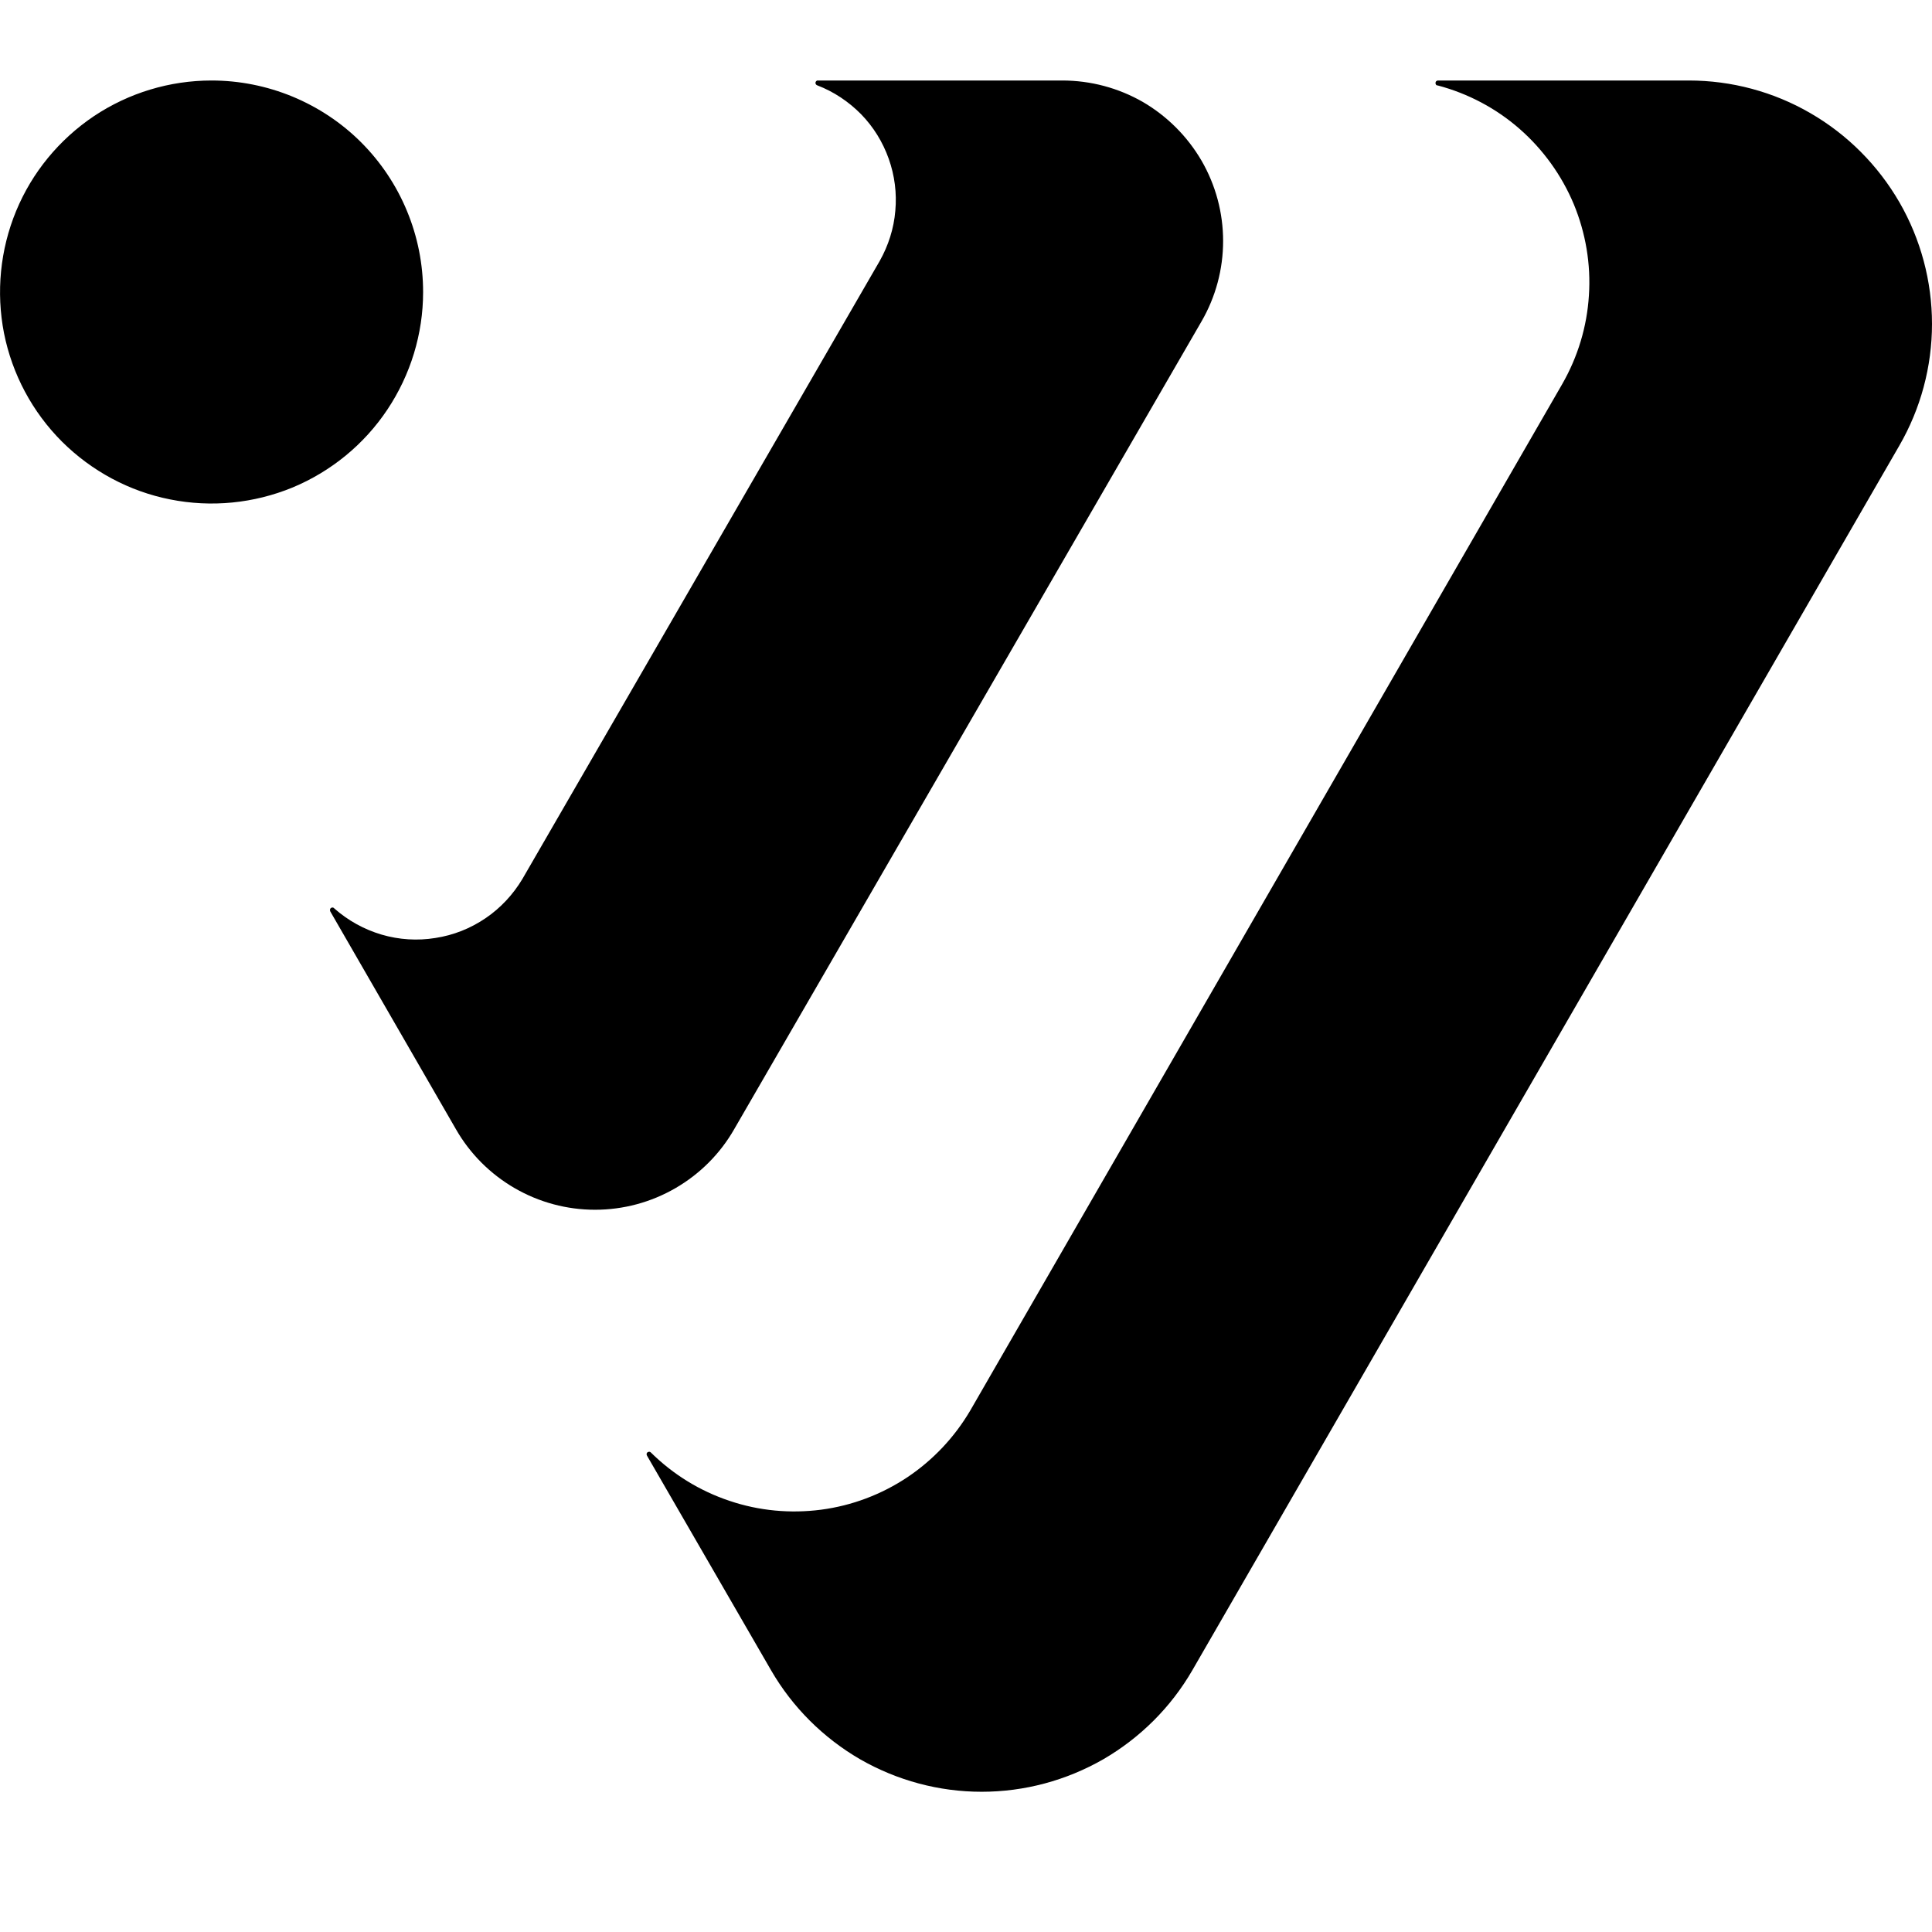 <svg width="12" height="12" viewBox="0 0 12 12" fill="none" xmlns="http://www.w3.org/2000/svg">
<path d="M11.797 2.768L7.406 10.374C7.273 10.604 7.082 10.794 6.853 10.927C6.623 11.059 6.363 11.129 6.097 11.129C5.832 11.129 5.572 11.059 5.342 10.927C5.113 10.794 4.922 10.604 4.789 10.374L4.019 9.042C4.017 9.039 4.016 9.034 4.016 9.03C4.017 9.026 4.019 9.023 4.022 9.02C4.026 9.018 4.03 9.017 4.034 9.017C4.038 9.018 4.042 9.02 4.044 9.023C4.182 9.159 4.348 9.261 4.531 9.322C4.714 9.384 4.909 9.402 5.1 9.377C5.291 9.352 5.474 9.283 5.635 9.176C5.795 9.069 5.929 8.927 6.027 8.76L9.703 2.386C9.8 2.217 9.857 2.029 9.869 1.835C9.882 1.641 9.849 1.447 9.775 1.268C9.7 1.089 9.585 0.929 9.439 0.801C9.293 0.673 9.119 0.581 8.931 0.531C8.927 0.531 8.923 0.53 8.92 0.527C8.918 0.524 8.916 0.52 8.916 0.516C8.916 0.511 8.918 0.507 8.92 0.505C8.923 0.502 8.927 0.5 8.931 0.5H10.49C10.755 0.5 11.016 0.57 11.245 0.703C11.475 0.836 11.665 1.027 11.798 1.257C11.93 1.486 12 1.747 12 2.012C12 2.277 11.93 2.538 11.797 2.768ZM6.598 0.5H5.076C5.073 0.501 5.07 0.503 5.068 0.506C5.066 0.508 5.065 0.512 5.065 0.515C5.065 0.518 5.066 0.521 5.068 0.524C5.07 0.527 5.073 0.529 5.076 0.53C5.178 0.569 5.271 0.631 5.348 0.709C5.425 0.788 5.483 0.882 5.52 0.986C5.557 1.09 5.571 1.2 5.561 1.309C5.552 1.419 5.518 1.525 5.464 1.621L3.245 5.459C3.187 5.556 3.109 5.64 3.016 5.703C2.922 5.767 2.816 5.809 2.704 5.826C2.593 5.844 2.479 5.837 2.37 5.805C2.262 5.773 2.162 5.718 2.077 5.643C2.075 5.64 2.071 5.637 2.067 5.637C2.063 5.636 2.059 5.637 2.056 5.64C2.052 5.642 2.05 5.646 2.05 5.65C2.049 5.654 2.05 5.658 2.052 5.662L2.832 7.014C2.919 7.166 3.045 7.292 3.197 7.38C3.349 7.468 3.521 7.514 3.696 7.514C3.871 7.514 4.043 7.468 4.195 7.38C4.347 7.292 4.473 7.166 4.56 7.014L7.463 1.996C7.551 1.844 7.597 1.672 7.597 1.497C7.597 1.322 7.551 1.15 7.463 0.998C7.375 0.847 7.249 0.721 7.098 0.633C6.946 0.546 6.774 0.5 6.598 0.5ZM1.314 0.5C1.054 0.5 0.8 0.577 0.584 0.721C0.368 0.866 0.199 1.071 0.1 1.311C0.001 1.551 -0.025 1.815 0.025 2.07C0.076 2.325 0.201 2.559 0.385 2.743C0.569 2.926 0.803 3.052 1.057 3.102C1.312 3.153 1.576 3.127 1.817 3.028C2.057 2.928 2.262 2.76 2.406 2.544C2.55 2.328 2.628 2.074 2.628 1.814C2.628 1.641 2.594 1.47 2.528 1.311C2.462 1.151 2.365 1.006 2.243 0.884C2.121 0.762 1.976 0.666 1.817 0.6C1.657 0.534 1.486 0.5 1.314 0.5Z" fill="currentColor"/>
</svg>
